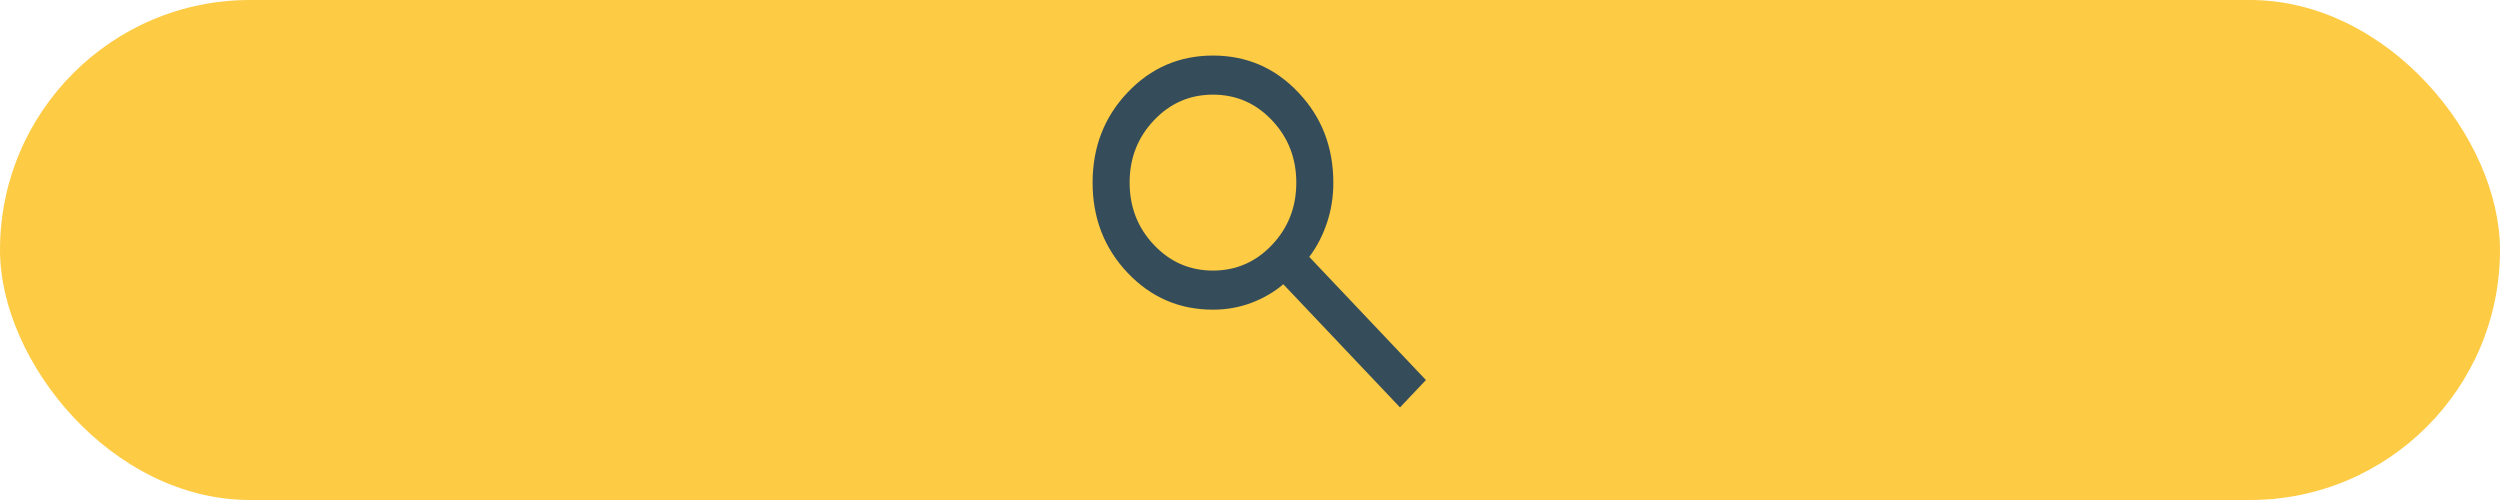 <svg width="135" height="27" viewBox="0 0 135 27" fill="none" xmlns="http://www.w3.org/2000/svg">
<rect width="135" height="27" rx="13.5" fill="#FDCB44"/>
<path d="M75.6 22L69.3 15.35C68.8 15.772 68.225 16.107 67.575 16.353C66.925 16.599 66.233 16.722 65.5 16.722C63.683 16.722 62.146 16.058 60.888 14.729C59.63 13.401 59.001 11.778 59 9.861C59 7.944 59.629 6.321 60.888 4.993C62.147 3.665 63.684 3.001 65.5 3C67.317 3 68.854 3.664 70.112 4.993C71.37 6.321 71.999 7.944 72 9.861C72 10.635 71.883 11.365 71.65 12.051C71.417 12.738 71.1 13.344 70.7 13.872L77 20.522L75.6 22ZM65.5 14.611C66.75 14.611 67.813 14.149 68.688 13.225C69.563 12.301 70.001 11.18 70 9.861C70 8.542 69.562 7.42 68.687 6.496C67.812 5.572 66.749 5.11 65.5 5.111C64.25 5.111 63.187 5.573 62.312 6.497C61.437 7.421 60.999 8.542 61 9.861C61 11.181 61.438 12.302 62.313 13.226C63.188 14.15 64.251 14.612 65.5 14.611Z" fill="#354D5A"/>
</svg>
